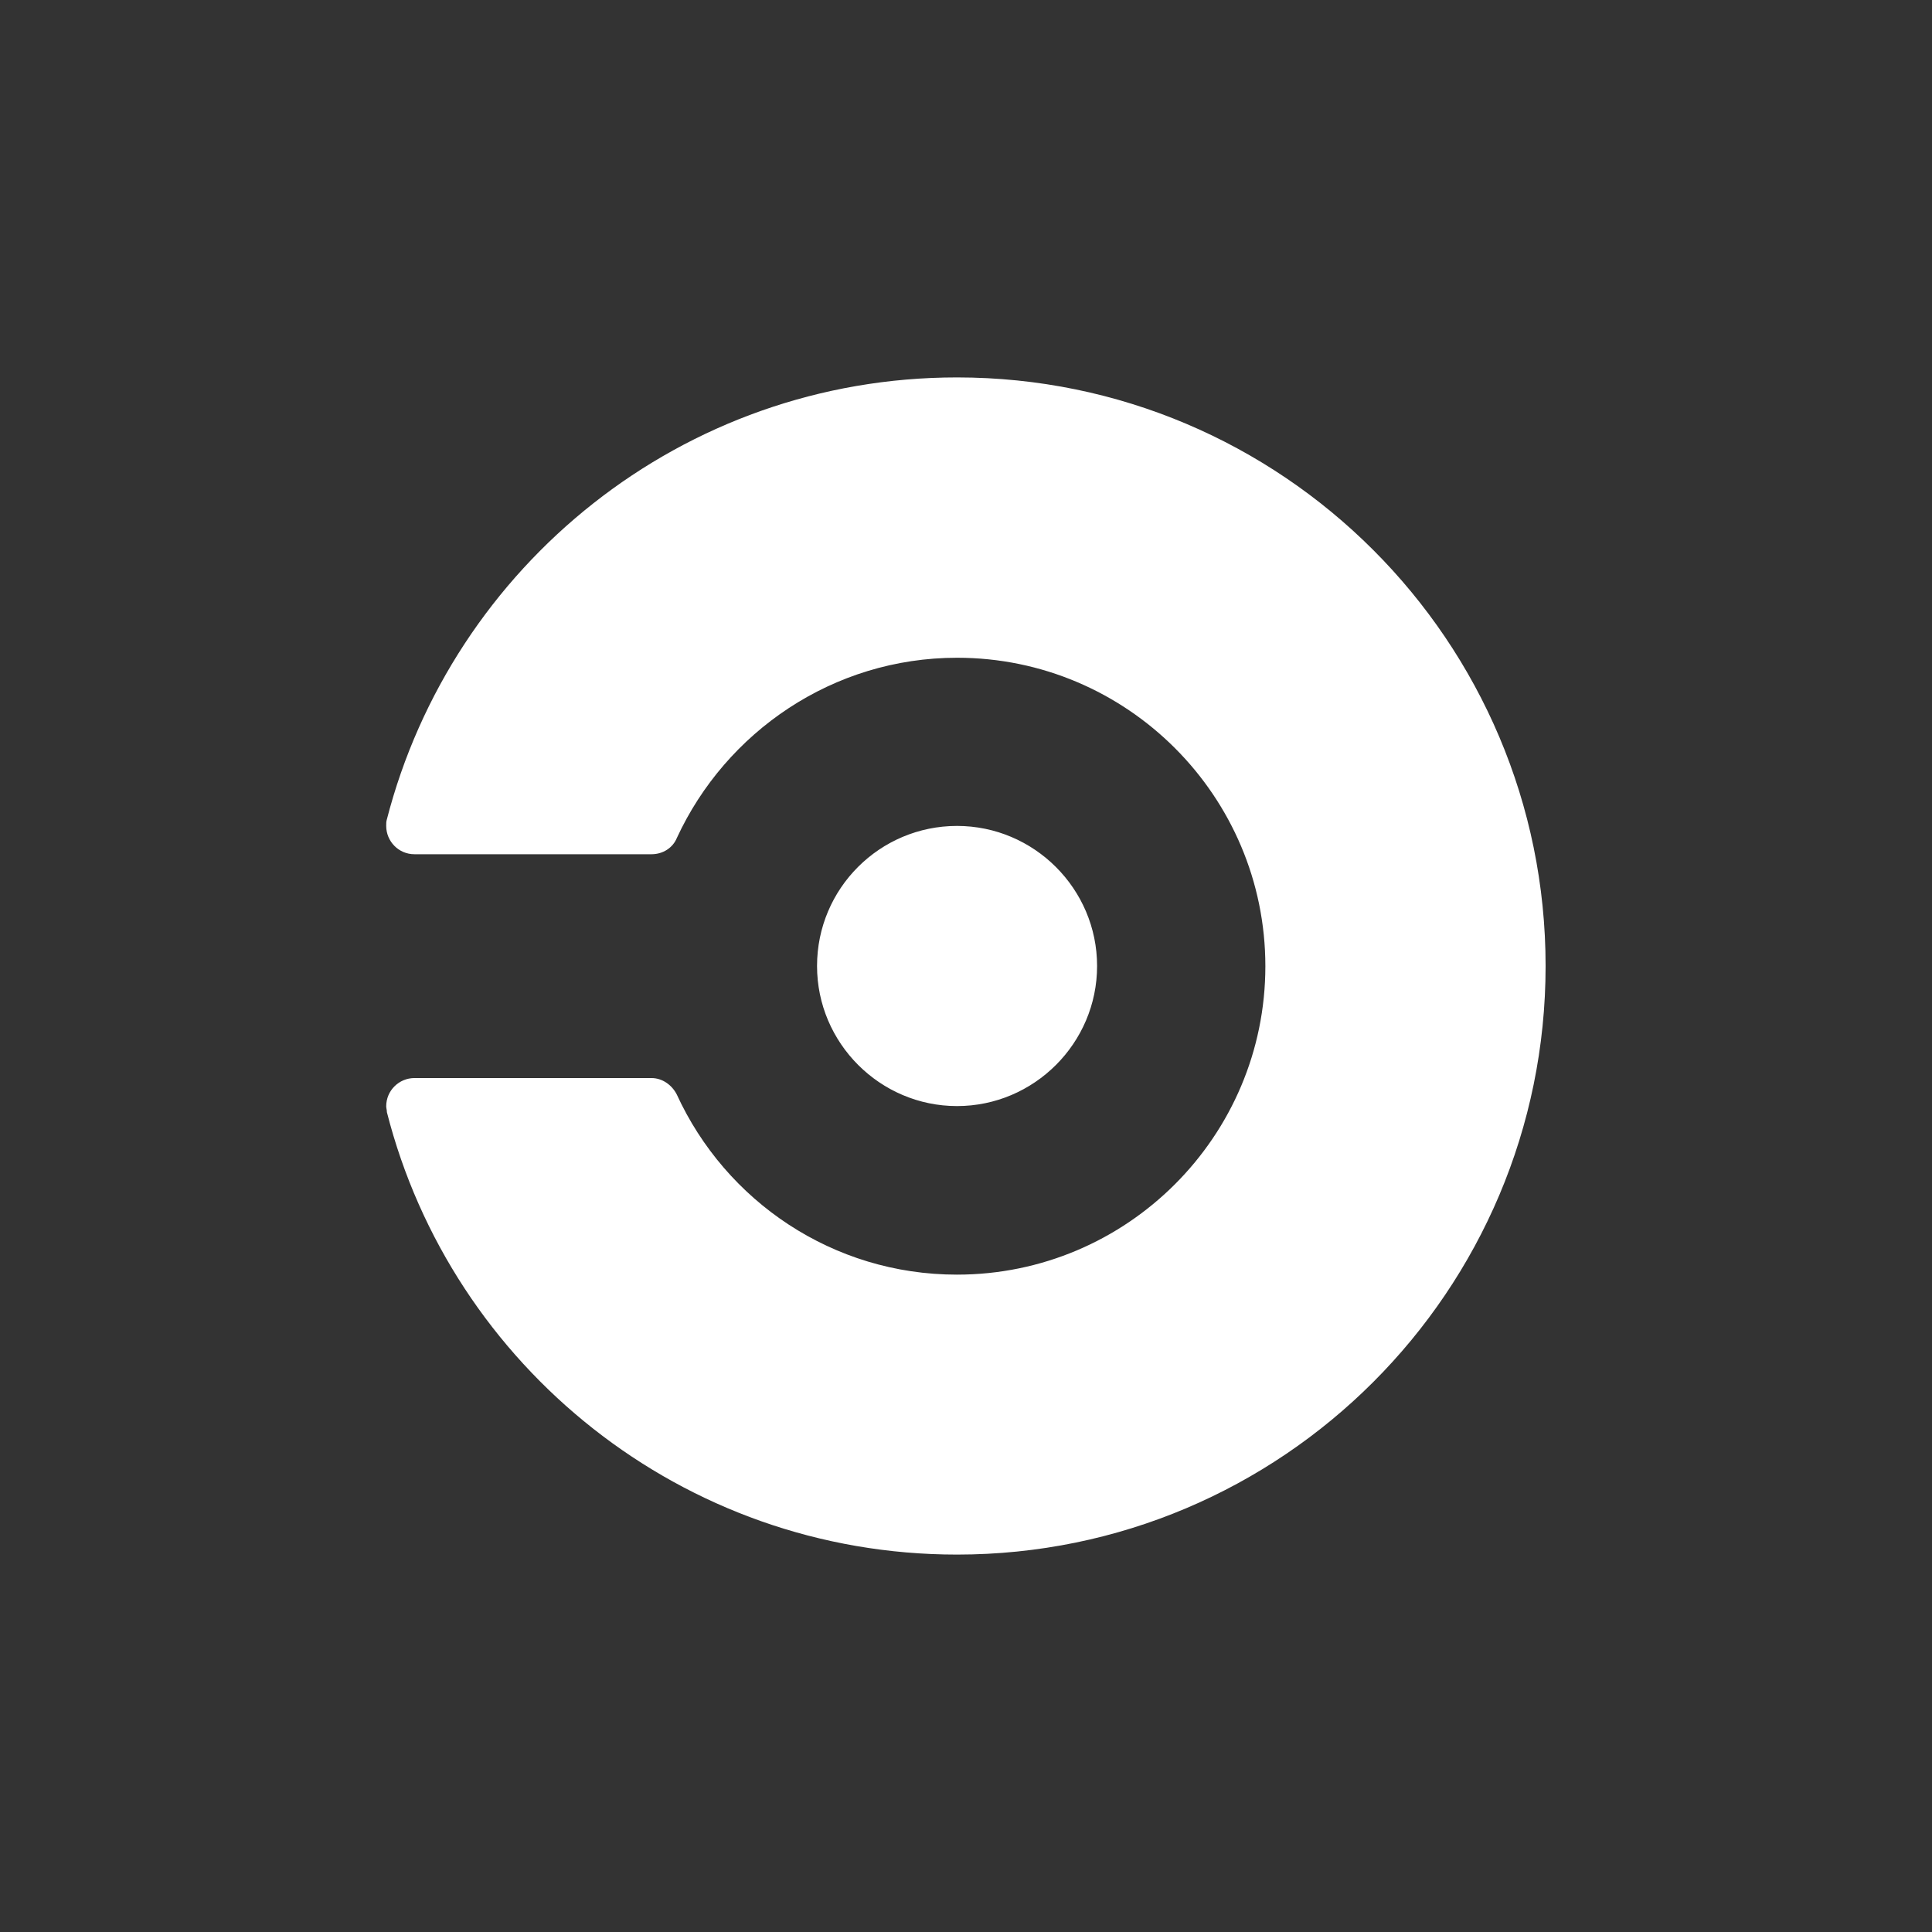 <svg width="20" height="20" viewBox="0 0 20 20" fill="none" xmlns="http://www.w3.org/2000/svg">
<rect x="0" y="0" width="20" height="20" fill="#333333" stroke="none"/>
<path d="M8.458 10C8.458 9.196 9.109 8.55 9.907 8.55C10.705 8.55 11.357 9.202 11.357 10C11.357 10.798 10.705 11.45 9.907 11.45C9.11 11.45 8.458 10.798 8.458 10ZM9.907 3.907C7.062 3.907 4.679 5.857 4.003 8.489C3.998 8.508 3.998 8.525 3.998 8.55C3.998 8.709 4.126 8.843 4.29 8.843H6.745C6.862 8.843 6.965 8.777 7.007 8.674C7.514 7.577 8.622 6.809 9.908 6.809C11.668 6.809 13.099 8.241 13.099 10.002C13.099 11.763 11.668 13.195 9.906 13.195C8.621 13.195 7.512 12.434 7.006 11.33C6.957 11.234 6.859 11.16 6.744 11.16H4.29C4.132 11.16 3.998 11.288 3.998 11.452C3.998 11.471 4.005 11.489 4.005 11.513C4.675 14.143 7.062 16.093 9.907 16.093C13.27 16.093 16 13.364 16 10C16 6.637 13.27 3.907 9.907 3.907Z" fill="white"/>
</svg>
